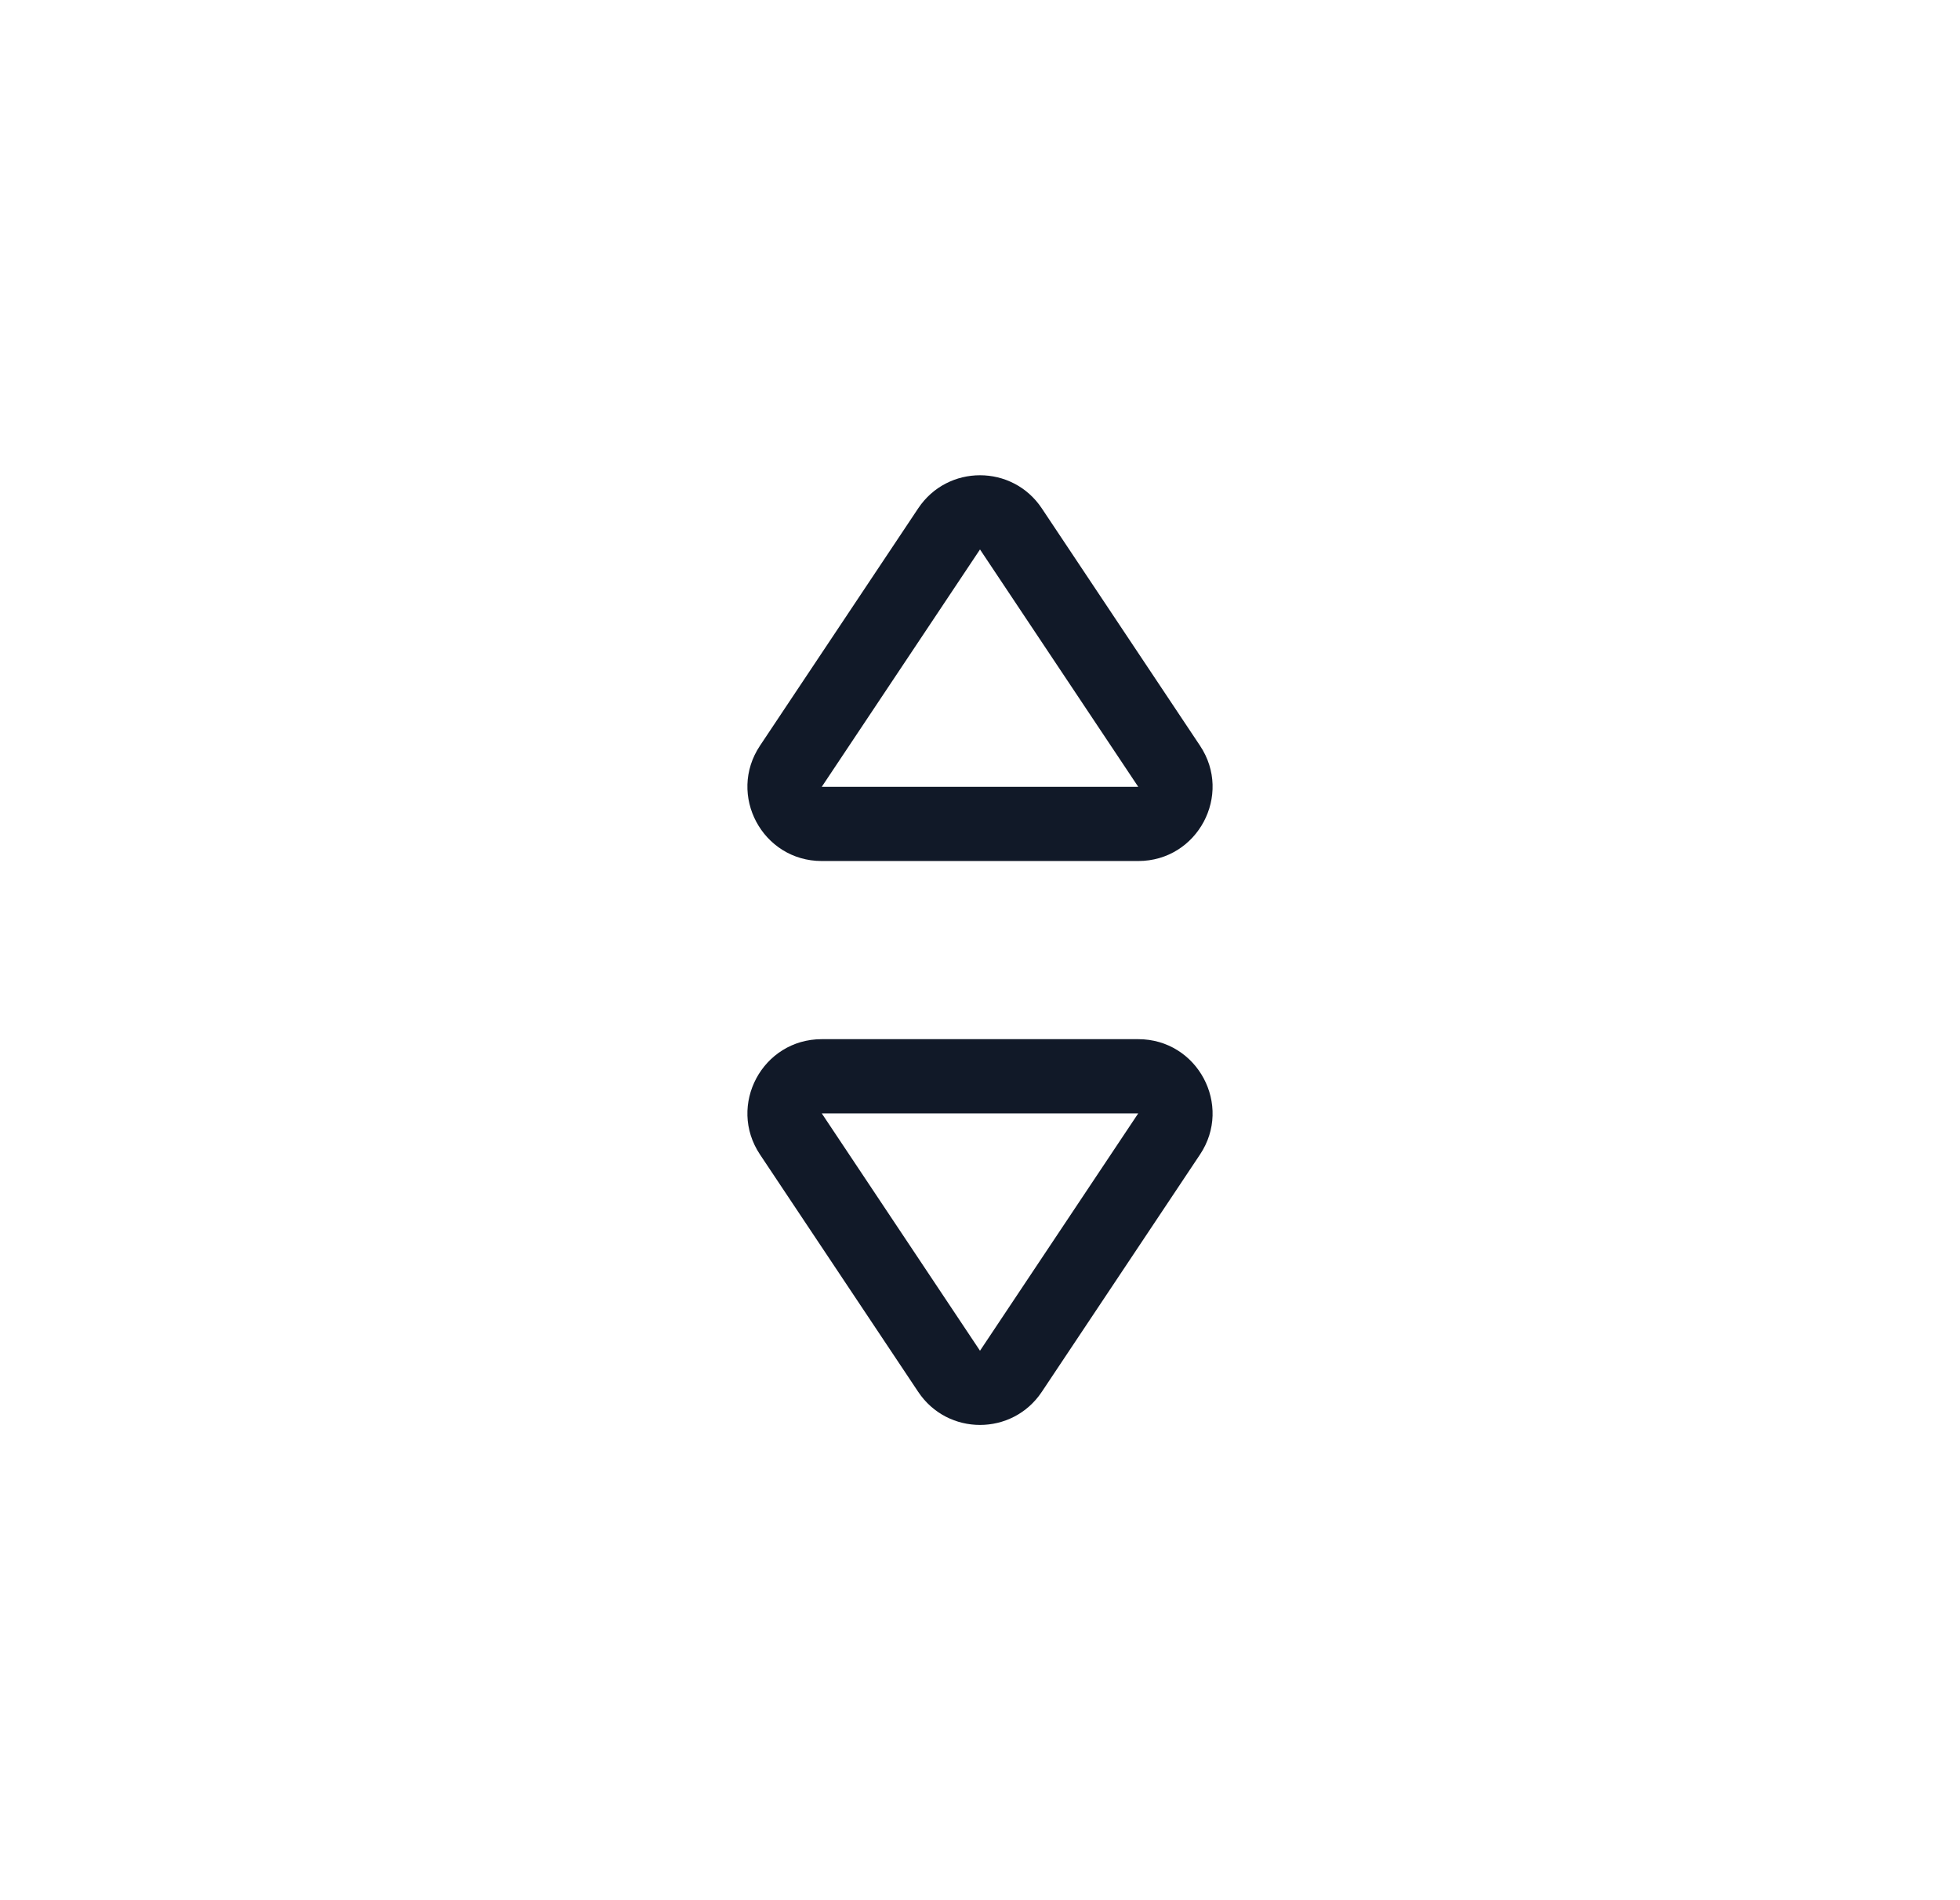 <svg width="33" height="32" viewBox="0 0 33 32" fill="none" xmlns="http://www.w3.org/2000/svg">
<g>
<path fill-rule="evenodd" clip-rule="evenodd" d="M16.5 22.747L19.164 18.75L13.836 18.75L16.5 22.747ZM20.204 19.443L17.54 23.44C17.045 24.182 15.955 24.182 15.46 23.44L12.796 19.443C12.242 18.613 12.837 17.5 13.836 17.5H19.164C20.163 17.5 20.758 18.613 20.204 19.443Z" fill="#111928"/>
</g>
<g>
<path fill-rule="evenodd" clip-rule="evenodd" d="M19.164 13.25L16.5 9.253L13.836 13.25L19.164 13.25ZM20.204 12.557L17.54 8.56C17.045 7.818 15.955 7.818 15.46 8.56L12.796 12.557C12.242 13.387 12.837 14.5 13.836 14.5H19.164C20.163 14.5 20.758 13.387 20.204 12.557Z" fill="#111928"/>
</g>
</svg>
